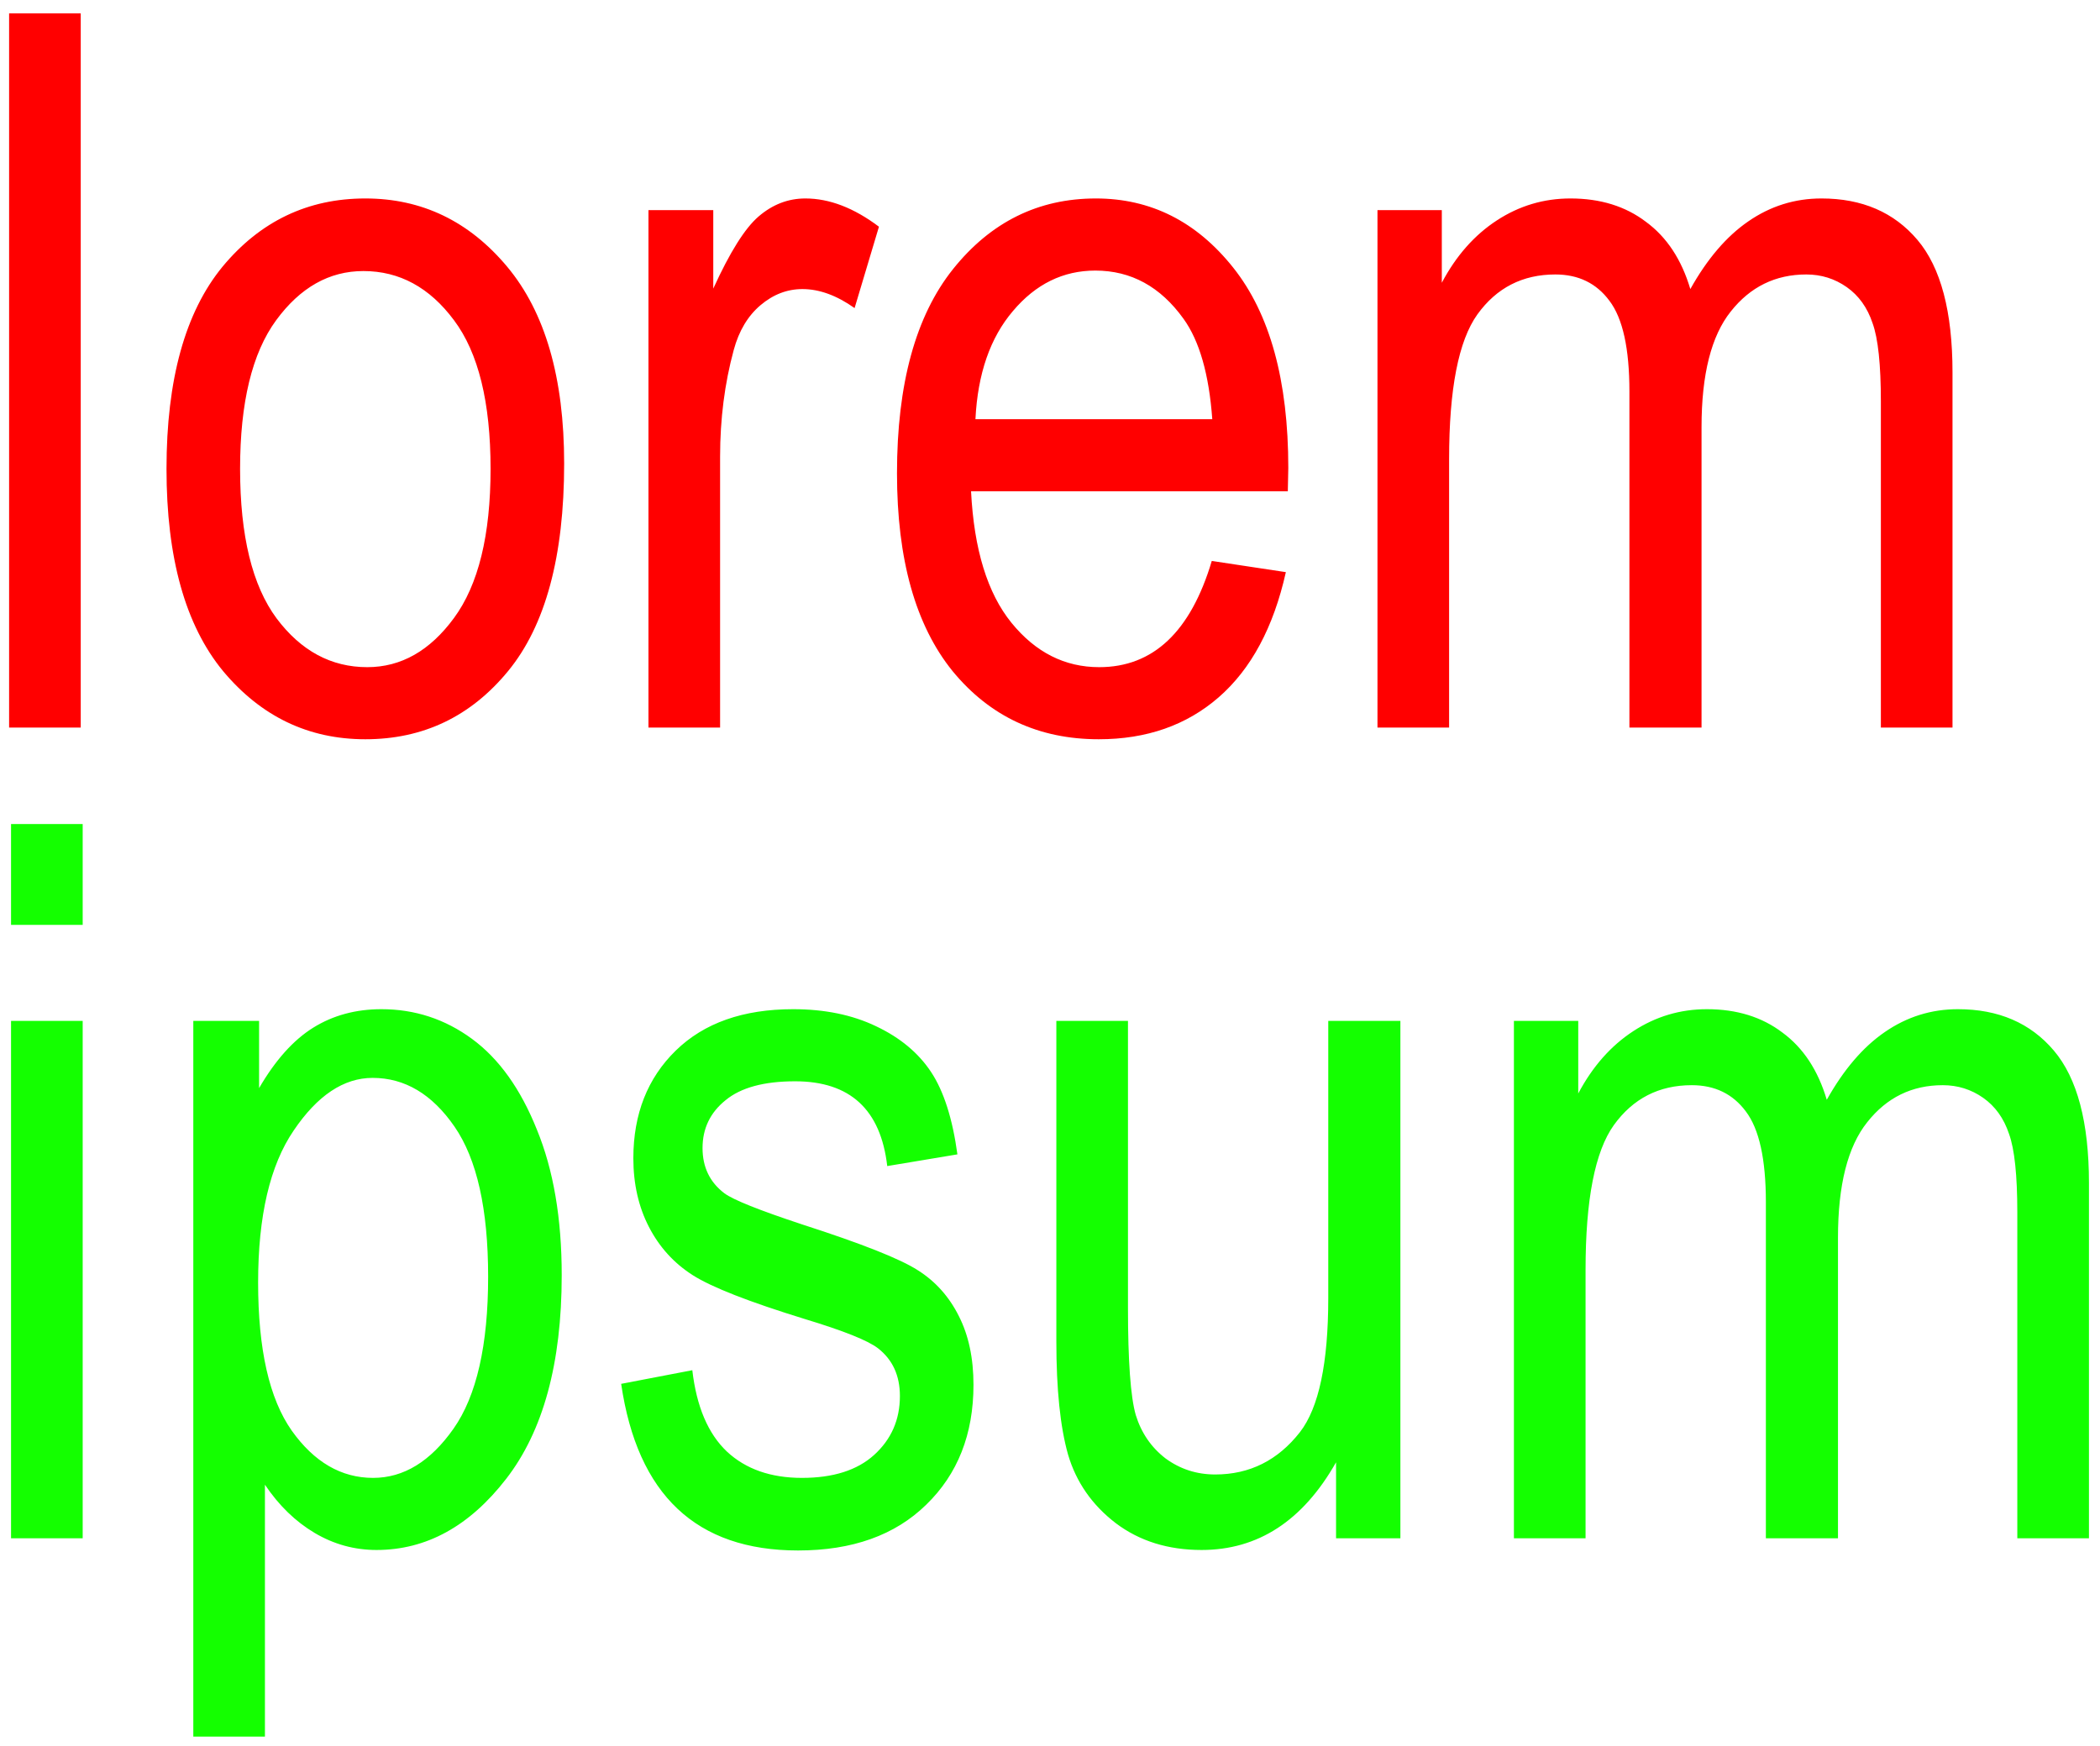 <svg width="101" height="84" viewBox="0 0 101 84" fill="none" xmlns="http://www.w3.org/2000/svg">
<path d="M0.438 35V0.641H3.883V35H0.438ZM8.008 22.555C8.008 18.258 8.906 15.016 10.703 12.828C12.516 10.641 14.805 9.547 17.57 9.547C20.289 9.547 22.562 10.641 24.391 12.828C26.219 15.016 27.133 18.172 27.133 22.297C27.133 26.766 26.234 30.094 24.438 32.281C22.641 34.469 20.352 35.562 17.57 35.562C14.836 35.562 12.555 34.469 10.727 32.281C8.914 30.078 8.008 26.836 8.008 22.555ZM11.547 22.555C11.547 25.773 12.133 28.172 13.305 29.75C14.477 31.312 15.93 32.094 17.664 32.094C19.289 32.094 20.68 31.305 21.836 29.727C23.008 28.133 23.594 25.742 23.594 22.555C23.594 19.352 23.008 16.969 21.836 15.406C20.664 13.828 19.211 13.039 17.477 13.039C15.836 13.039 14.438 13.828 13.281 15.406C12.125 16.984 11.547 19.367 11.547 22.555ZM31.188 35V10.109H34.305V13.883C35.102 12.133 35.828 10.977 36.484 10.414C37.156 9.836 37.906 9.547 38.734 9.547C39.891 9.547 41.07 10 42.273 10.906L41.102 14.82C40.242 14.211 39.406 13.906 38.594 13.906C37.859 13.906 37.188 14.164 36.578 14.68C35.969 15.195 35.539 15.914 35.289 16.836C34.852 18.445 34.633 20.156 34.633 21.969V35H31.188ZM58.281 26.984L61.844 27.523C61.25 30.18 60.172 32.188 58.609 33.547C57.062 34.891 55.141 35.562 52.844 35.562C49.953 35.562 47.609 34.469 45.812 32.281C44.031 30.078 43.141 26.906 43.141 22.766C43.141 18.469 44.039 15.195 45.836 12.945C47.648 10.68 49.938 9.547 52.703 9.547C55.344 9.547 57.547 10.656 59.312 12.875C61.078 15.094 61.961 18.305 61.961 22.508L61.938 23.633H46.703C46.844 26.43 47.492 28.539 48.648 29.961C49.805 31.383 51.211 32.094 52.867 32.094C55.461 32.094 57.266 30.391 58.281 26.984ZM46.914 20.164H58.305C58.148 18.008 57.688 16.398 56.922 15.336C55.812 13.789 54.398 13.016 52.68 13.016C51.133 13.016 49.812 13.664 48.719 14.961C47.625 16.242 47.023 17.977 46.914 20.164ZM66.25 35V10.109H69.344V13.602C70.031 12.305 70.914 11.305 71.992 10.602C73.07 9.898 74.25 9.547 75.531 9.547C76.969 9.547 78.18 9.922 79.164 10.672C80.164 11.406 80.875 12.484 81.297 13.906C82.109 12.453 83.039 11.367 84.086 10.648C85.148 9.914 86.32 9.547 87.602 9.547C89.555 9.547 91.094 10.211 92.219 11.539C93.344 12.867 93.906 14.992 93.906 17.914V35H90.461V19.32C90.461 17.539 90.328 16.281 90.062 15.547C89.812 14.797 89.398 14.219 88.82 13.812C88.242 13.406 87.594 13.203 86.875 13.203C85.391 13.203 84.18 13.797 83.242 14.984C82.305 16.156 81.836 18.008 81.836 20.539V35H78.367V18.828C78.367 16.766 78.047 15.312 77.406 14.469C76.781 13.625 75.914 13.203 74.805 13.203C73.227 13.203 71.977 13.844 71.055 15.125C70.148 16.391 69.695 18.711 69.695 22.086V35H66.25Z" fill="#FF0000"/>
<path d="M0.531 44.492V39.641H3.977V44.492H0.531ZM0.531 74V49.109H3.977V74H0.531ZM9.297 83.539V49.109H12.461V52.344C13.242 51 14.109 50.031 15.062 49.438C16.016 48.844 17.109 48.547 18.344 48.547C19.953 48.547 21.406 49.023 22.703 49.977C24 50.93 25.039 52.383 25.82 54.336C26.617 56.273 27.016 58.609 27.016 61.344C27.016 65.578 26.125 68.844 24.344 71.141C22.578 73.422 20.5 74.562 18.109 74.562C17.047 74.562 16.055 74.289 15.133 73.742C14.211 73.195 13.414 72.422 12.742 71.422V83.539H9.297ZM12.414 61.695C12.414 64.914 12.953 67.289 14.031 68.82C15.109 70.336 16.414 71.094 17.945 71.094C19.414 71.094 20.703 70.305 21.812 68.727C22.922 67.148 23.477 64.711 23.477 61.414C23.477 58.164 22.938 55.758 21.859 54.195C20.781 52.633 19.469 51.852 17.922 51.852C16.531 51.852 15.266 52.695 14.125 54.383C12.984 56.055 12.414 58.492 12.414 61.695ZM29.875 66.57L33.297 65.914C33.5 67.664 34.055 68.969 34.961 69.828C35.867 70.672 37.07 71.094 38.57 71.094C40.07 71.094 41.227 70.727 42.039 69.992C42.867 69.242 43.281 68.297 43.281 67.156C43.281 66.172 42.93 65.406 42.227 64.859C41.742 64.484 40.57 64.016 38.711 63.453C36.023 62.625 34.227 61.922 33.32 61.344C32.414 60.766 31.711 59.992 31.211 59.023C30.711 58.055 30.461 56.953 30.461 55.719C30.461 53.594 31.141 51.867 32.5 50.539C33.859 49.211 35.742 48.547 38.148 48.547C39.664 48.547 40.992 48.82 42.133 49.367C43.289 49.914 44.172 50.648 44.781 51.57C45.391 52.492 45.812 53.812 46.047 55.531L42.672 56.094C42.359 53.375 40.883 52.016 38.242 52.016C36.742 52.016 35.625 52.32 34.891 52.93C34.156 53.523 33.789 54.289 33.789 55.227C33.789 56.148 34.141 56.875 34.844 57.406C35.266 57.719 36.516 58.219 38.594 58.906C41.453 59.828 43.305 60.562 44.148 61.109C44.992 61.641 45.648 62.375 46.117 63.312C46.586 64.234 46.82 65.336 46.82 66.617C46.82 68.992 46.062 70.914 44.547 72.383C43.047 73.852 40.992 74.586 38.383 74.586C33.492 74.586 30.656 71.914 29.875 66.57ZM64.258 74V70.344C63.461 71.75 62.523 72.805 61.445 73.508C60.367 74.211 59.148 74.562 57.789 74.562C56.18 74.562 54.805 74.133 53.664 73.273C52.523 72.398 51.758 71.297 51.367 69.969C50.992 68.641 50.805 66.828 50.805 64.531V49.109H54.25V62.914C54.25 65.477 54.375 67.195 54.625 68.07C54.891 68.93 55.367 69.625 56.055 70.156C56.758 70.672 57.555 70.93 58.445 70.93C60.102 70.93 61.461 70.25 62.523 68.891C63.43 67.719 63.883 65.57 63.883 62.445V49.109H67.352V74H64.258ZM72.812 74V49.109H75.906V52.602C76.594 51.305 77.477 50.305 78.555 49.602C79.633 48.898 80.812 48.547 82.094 48.547C83.531 48.547 84.742 48.922 85.727 49.672C86.727 50.406 87.438 51.484 87.859 52.906C88.672 51.453 89.602 50.367 90.648 49.648C91.711 48.914 92.883 48.547 94.164 48.547C96.117 48.547 97.656 49.211 98.781 50.539C99.906 51.867 100.469 53.992 100.469 56.914V74H97.023V58.32C97.023 56.539 96.891 55.281 96.625 54.547C96.375 53.797 95.961 53.219 95.383 52.812C94.805 52.406 94.156 52.203 93.438 52.203C91.953 52.203 90.742 52.797 89.805 53.984C88.867 55.156 88.398 57.008 88.398 59.539V74H84.93V57.828C84.93 55.766 84.609 54.312 83.969 53.469C83.344 52.625 82.477 52.203 81.367 52.203C79.789 52.203 78.539 52.844 77.617 54.125C76.711 55.391 76.258 57.711 76.258 61.086V74H72.812Z" fill="#14FF00"/>
</svg>
